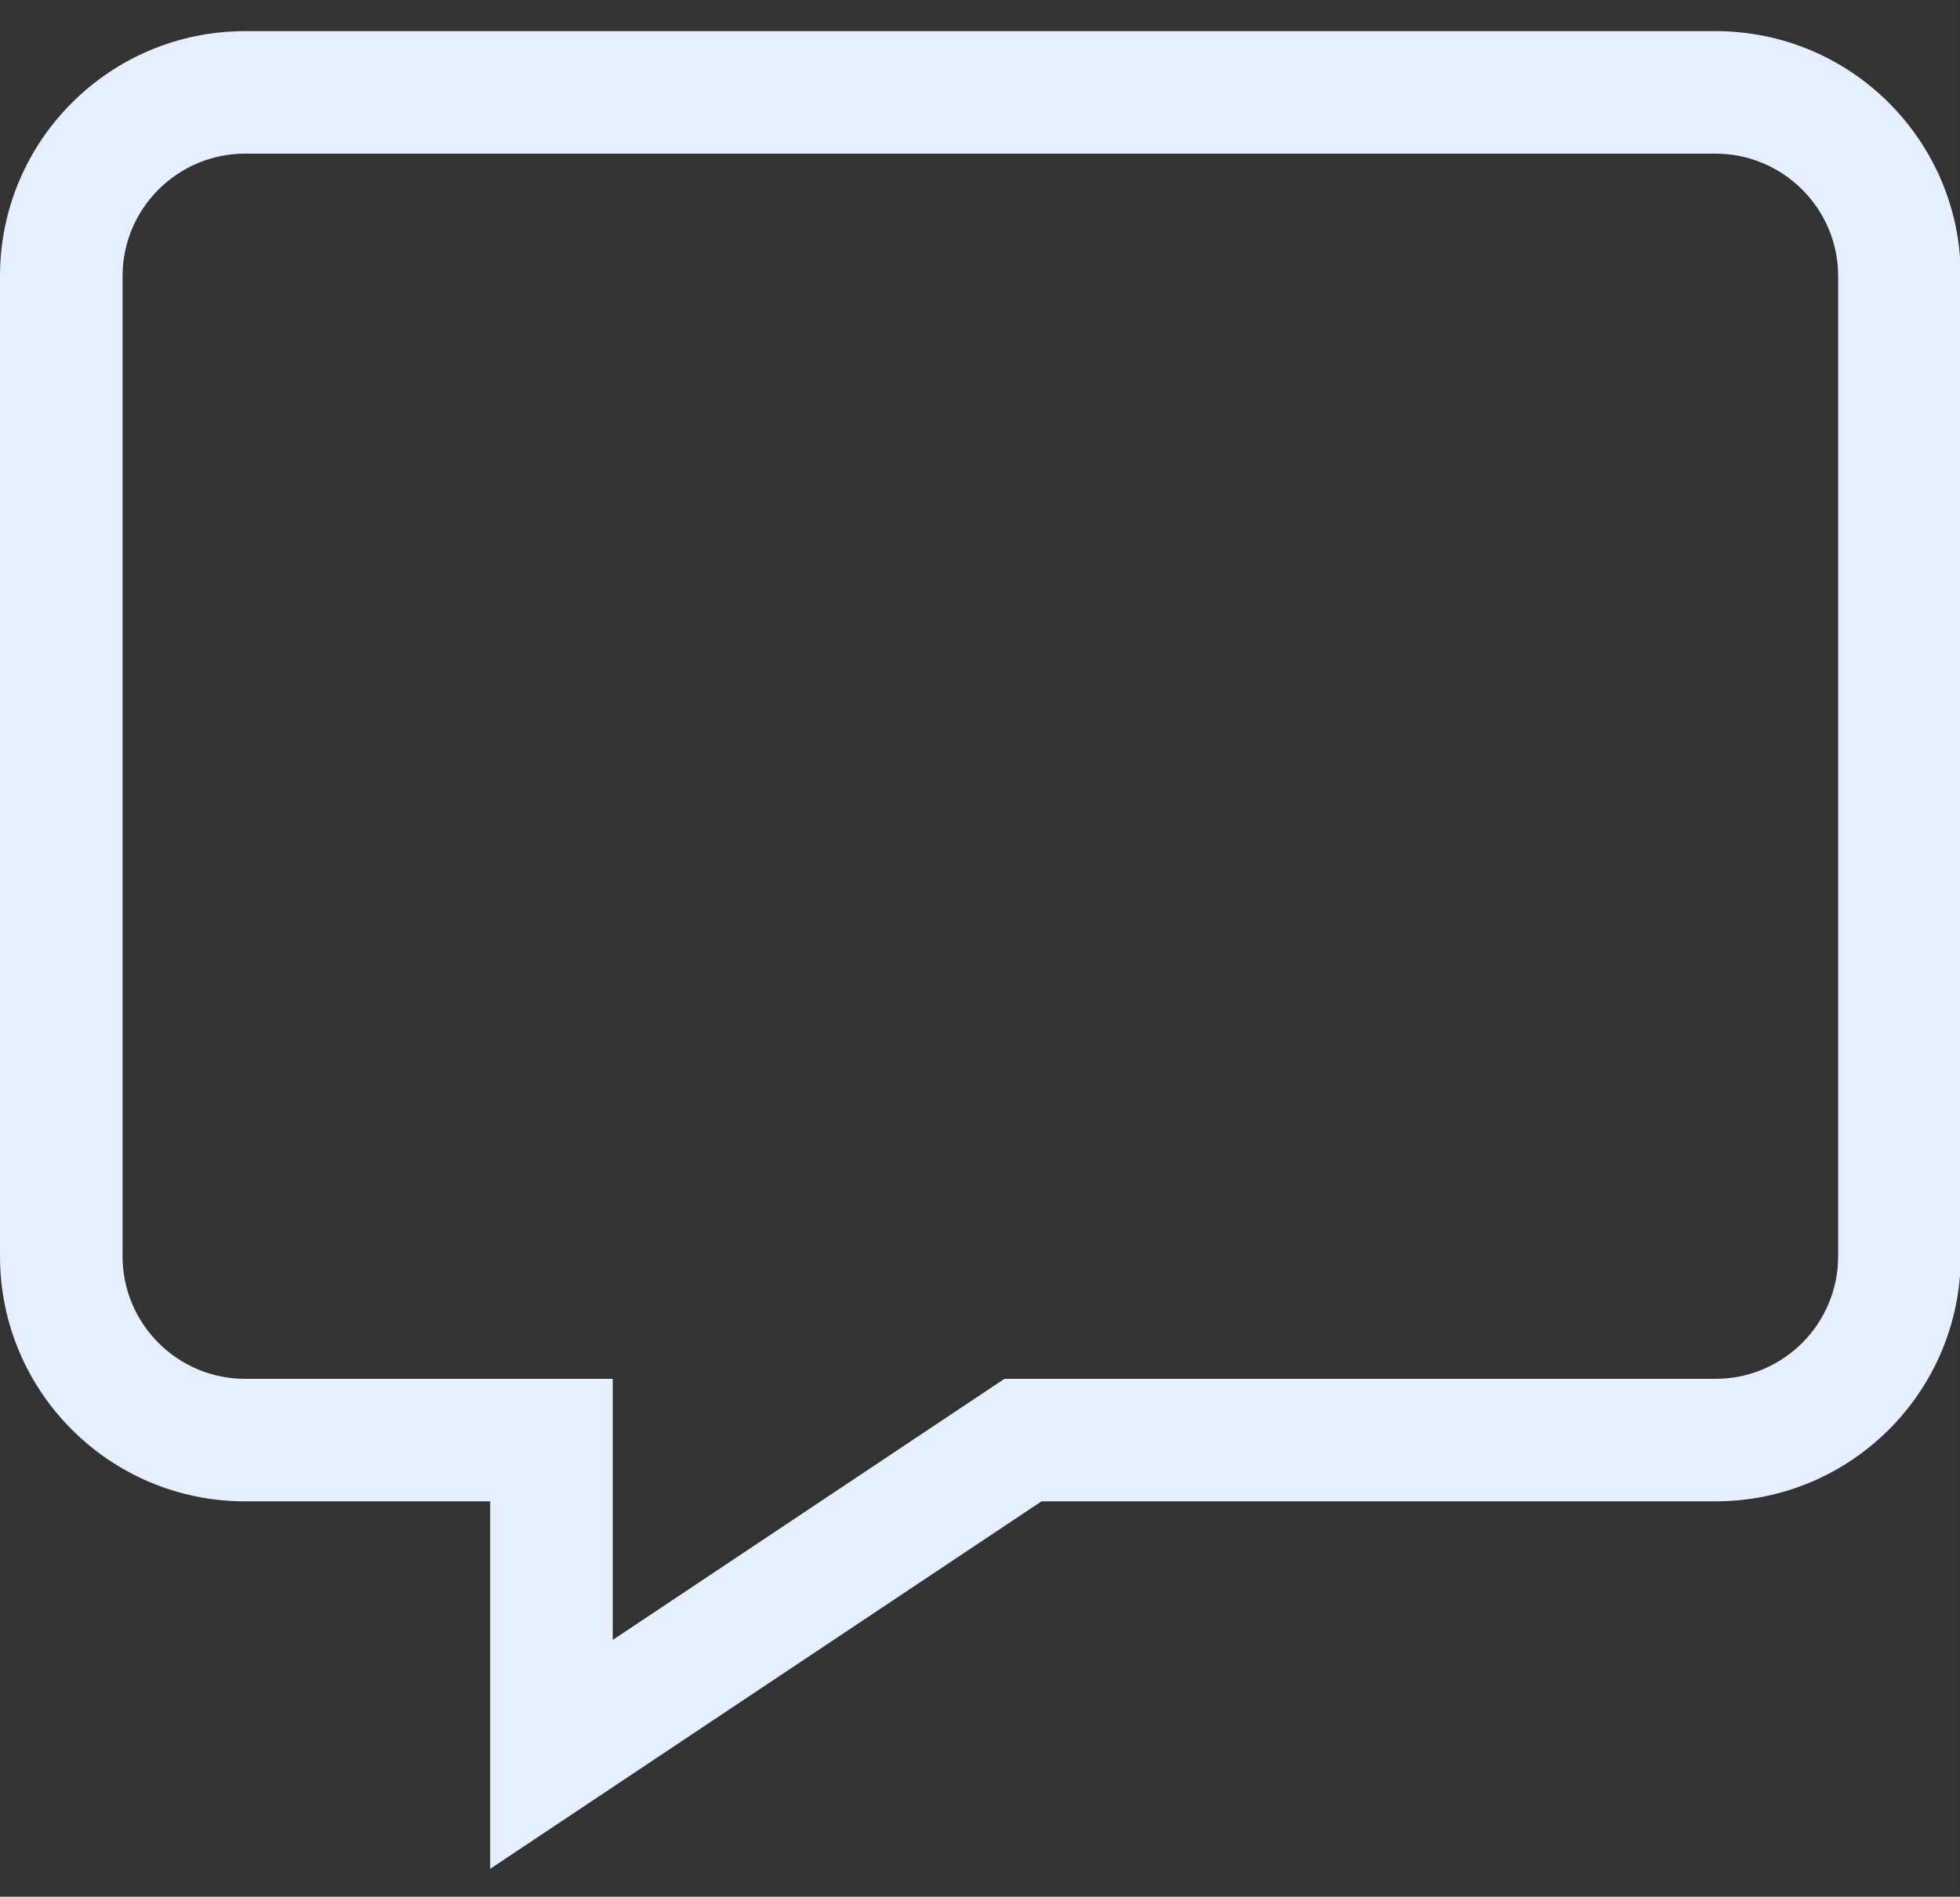 <?xml version="1.0" standalone="no"?><!DOCTYPE svg PUBLIC "-//W3C//DTD SVG 1.1//EN" "http://www.w3.org/Graphics/SVG/1.1/DTD/svg11.dtd"><svg class="icon" width="28px" height="27.10px" viewBox="0 0 1058 1024" version="1.1" xmlns="http://www.w3.org/2000/svg"><rect x="0" y="0" width="1058" height="1024" fill="#333333" stroke="none"/><path fill="#E6EFFF" d="M330.744 885.372l194.78-129.862 16.666-11.106h383.845c36.486 0 66.198-29.66 66.198-66.146v-529.196c0-36.435-29.712-66.107-66.198-66.107H132.305c-36.486 0-66.146 29.66-66.146 66.107v529.196c0 36.486 29.66 66.146 66.146 66.146h198.439v140.968m-66.146 123.578V810.55H132.305c-73.025 0-132.305-59.216-132.305-132.293v-529.196C0 76.024 59.268 16.808 132.305 16.808h793.742c73.076 0 132.357 59.216 132.357 132.241v529.196c0 73.076-59.268 132.293-132.357 132.293h-363.83L264.598 1008.95z m0 0" /></svg>
